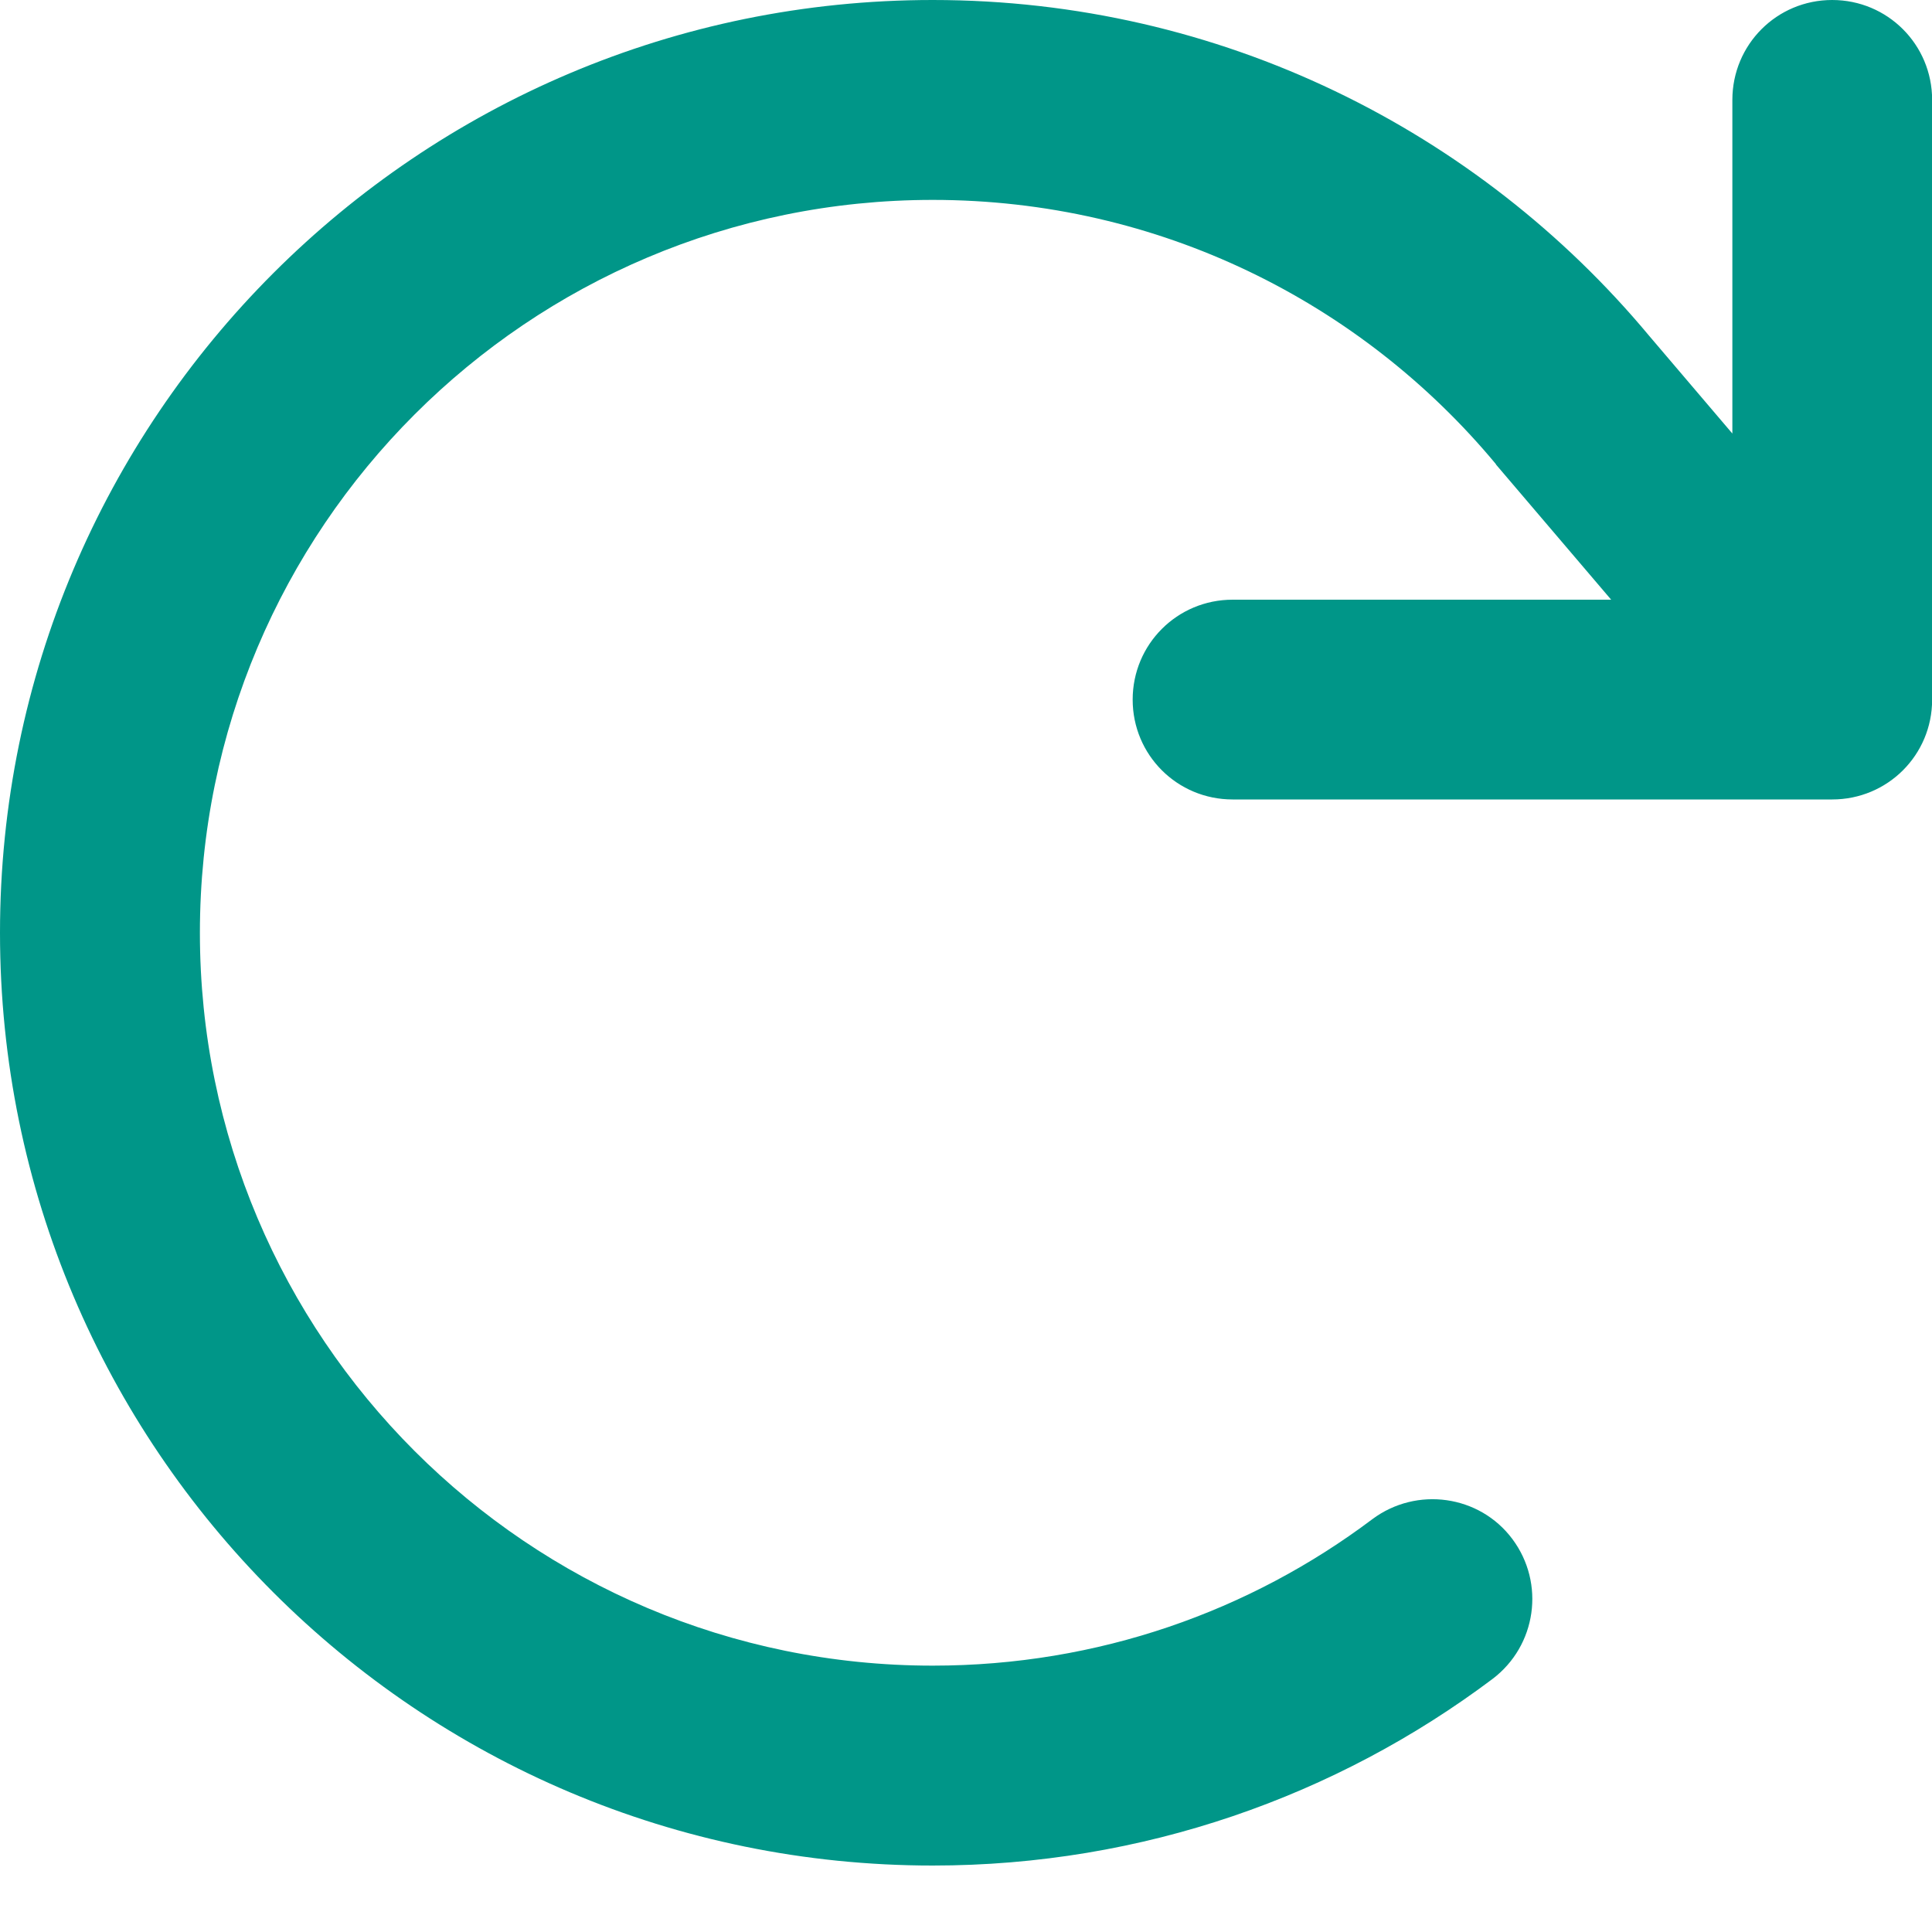 <svg width="15" height="15" viewBox="0 0 15 15" fill="none" xmlns="http://www.w3.org/2000/svg">
<path d="M14.225 6.207C14.655 6.207 15.001 5.862 15.001 5.432V0.776C15.001 0.346 14.655 0 14.225 0C13.795 0 13.45 0.346 13.45 0.776V3.366L12.803 2.606C11.477 1.015 9.476 0 7.242 0C3.243 0 0 3.243 0 7.242C0 11.241 3.243 14.484 7.242 14.484C8.871 14.484 10.378 13.944 11.587 13.036C11.93 12.777 11.998 12.292 11.742 11.949C11.487 11.607 10.999 11.539 10.656 11.794C9.706 12.509 8.526 12.932 7.242 12.932C4.099 12.932 1.552 10.384 1.552 7.242C1.552 4.099 4.099 1.552 7.242 1.552C8.998 1.552 10.569 2.347 11.613 3.602L11.616 3.608L12.509 4.656H9.57C9.14 4.656 8.794 5.002 8.794 5.432C8.794 5.862 9.14 6.207 9.57 6.207H14.225Z" fill="#009688"/>
</svg>
